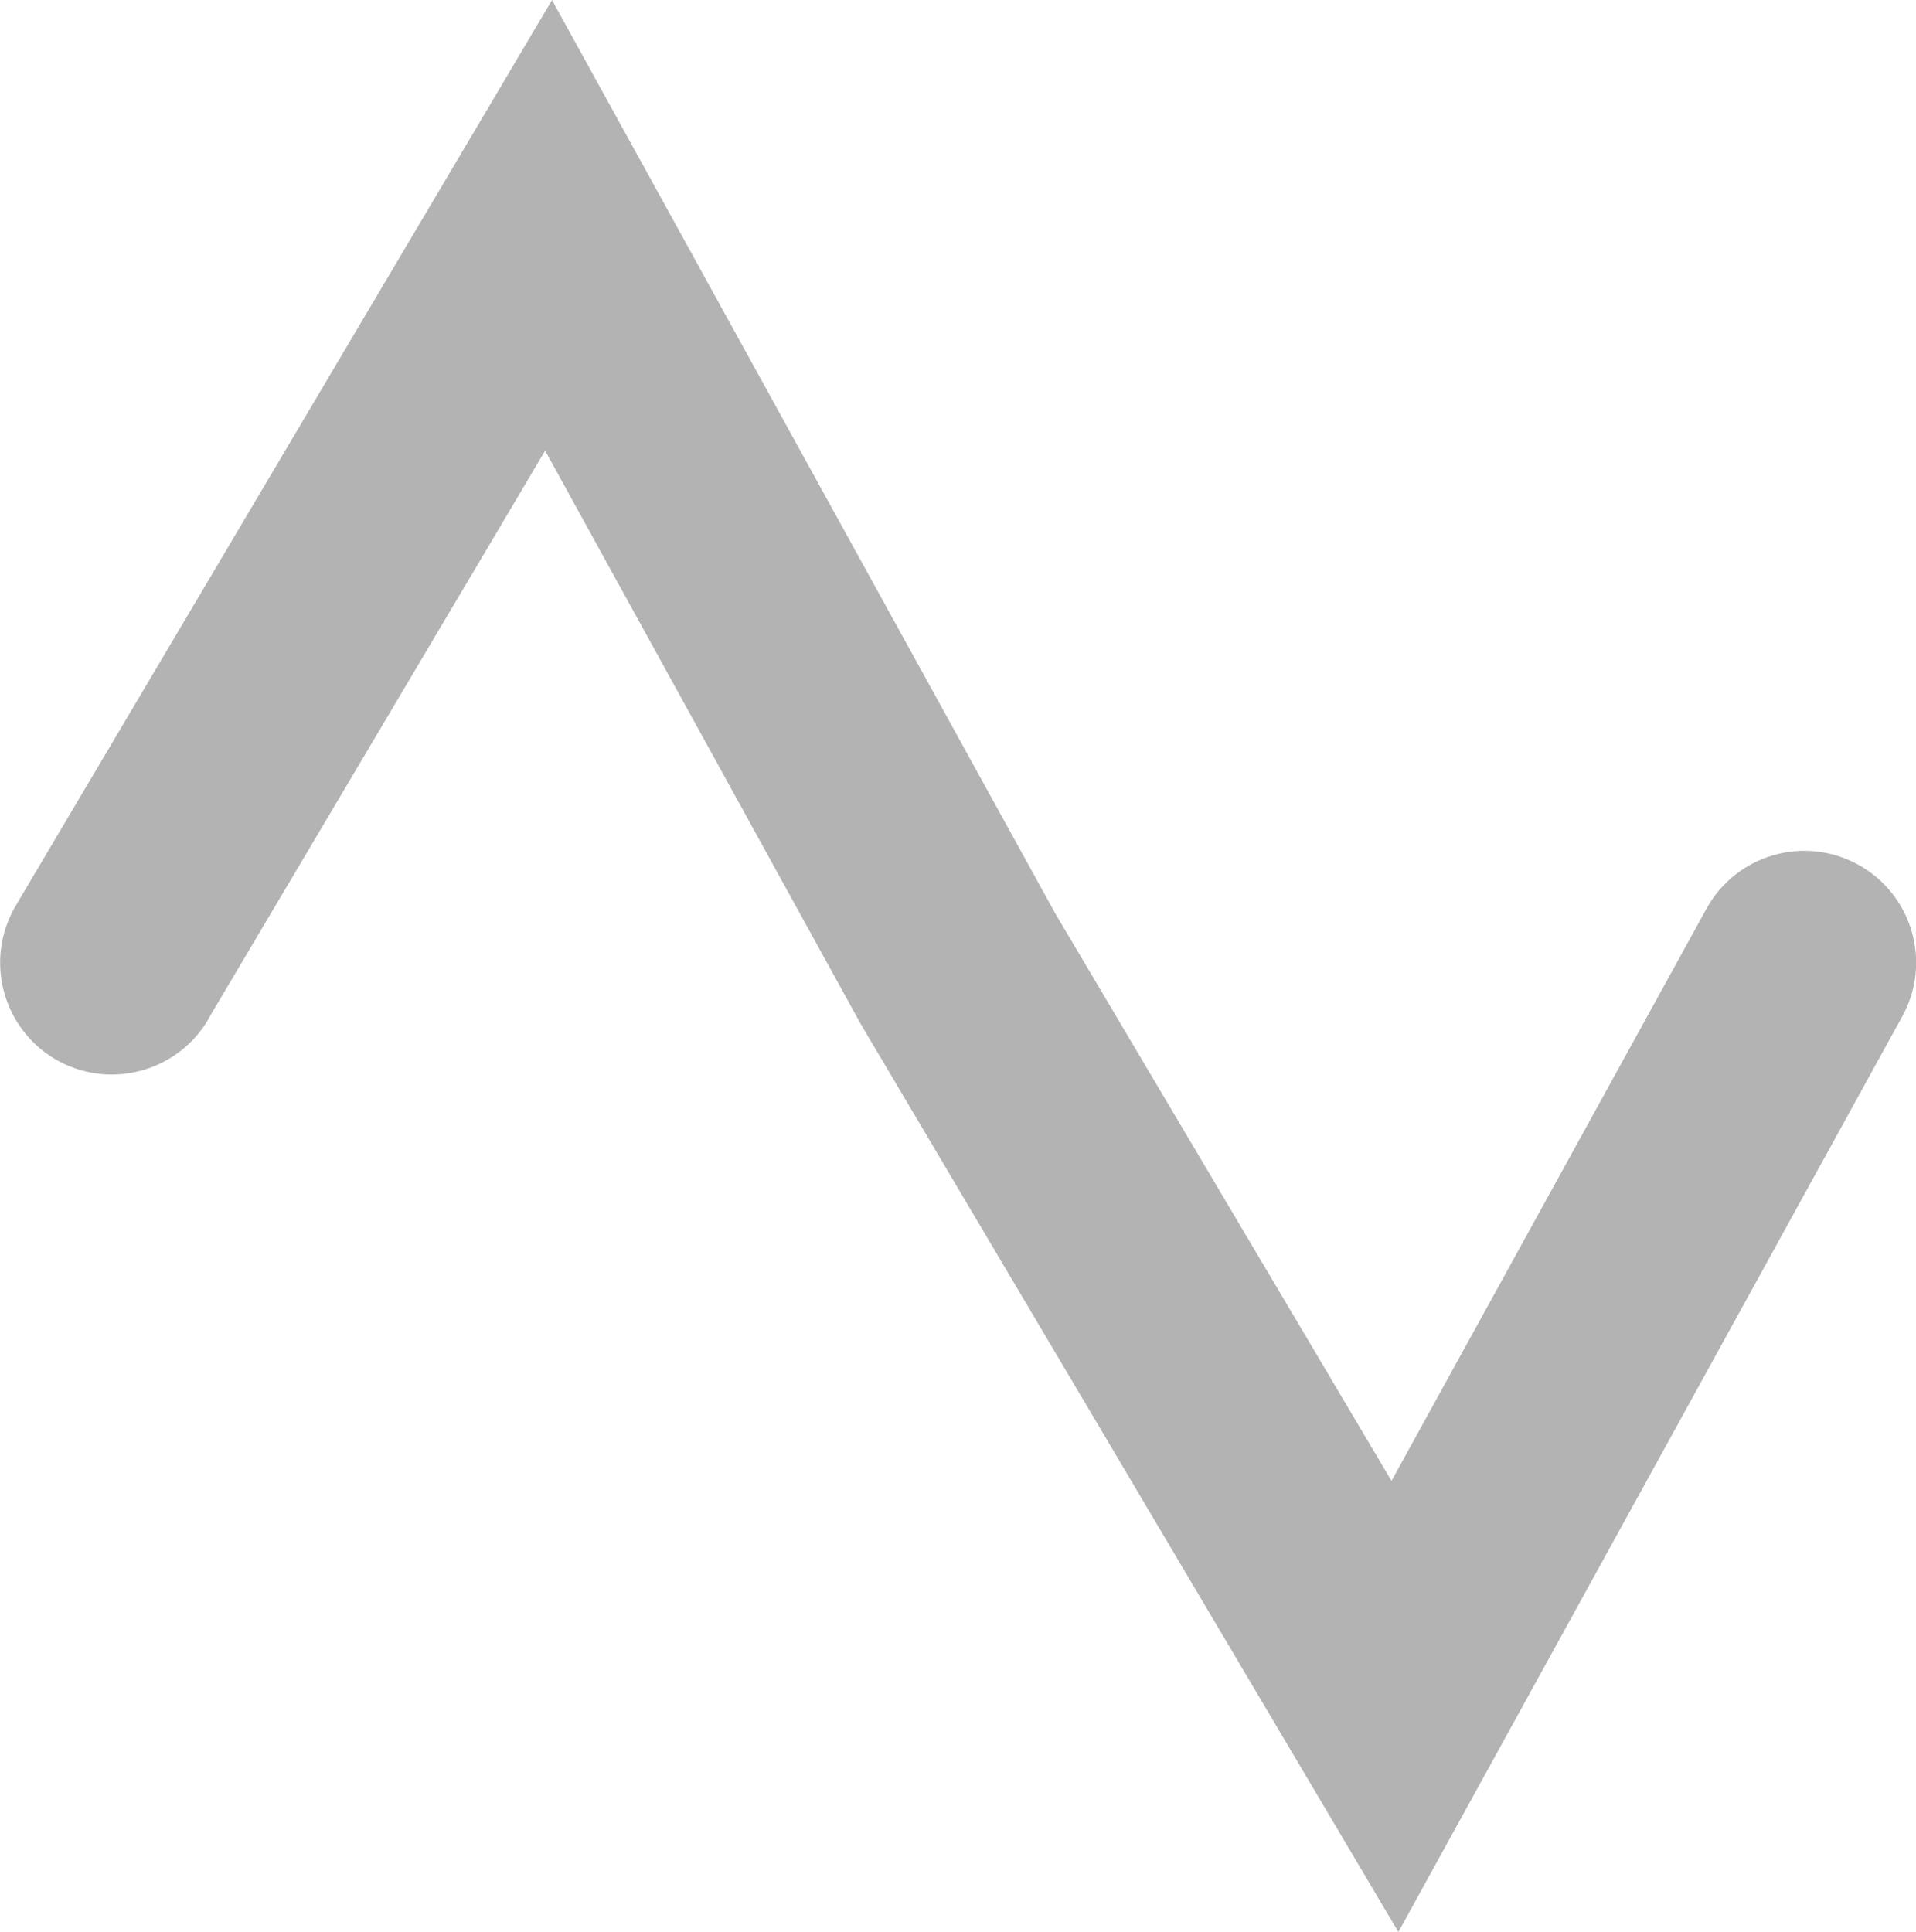 <svg clip-rule="evenodd" fill-rule="evenodd" height="3.832mm" image-rendering="optimizeQuality" shape-rendering="geometricPrecision" text-rendering="geometricPrecision" viewBox="0 0 41.79 42.14" width="3.8mm" xmlns="http://www.w3.org/2000/svg"><path d="m4.54 22.24c-.69 1.16-2.18 1.54-3.34.86-1.16-.69-1.54-2.18-.86-3.34l11.7-19.76 10.98 19.93 7.33 12.37 6.87-12.48c.65-1.18 2.13-1.61 3.31-.96s1.61 2.13.96 3.31l-10.99 19.97-11.7-19.76-.04-.07-6.87-12.48-7.35 12.4z" fill="#b3b3b3" fill-rule="nonzero"/></svg>